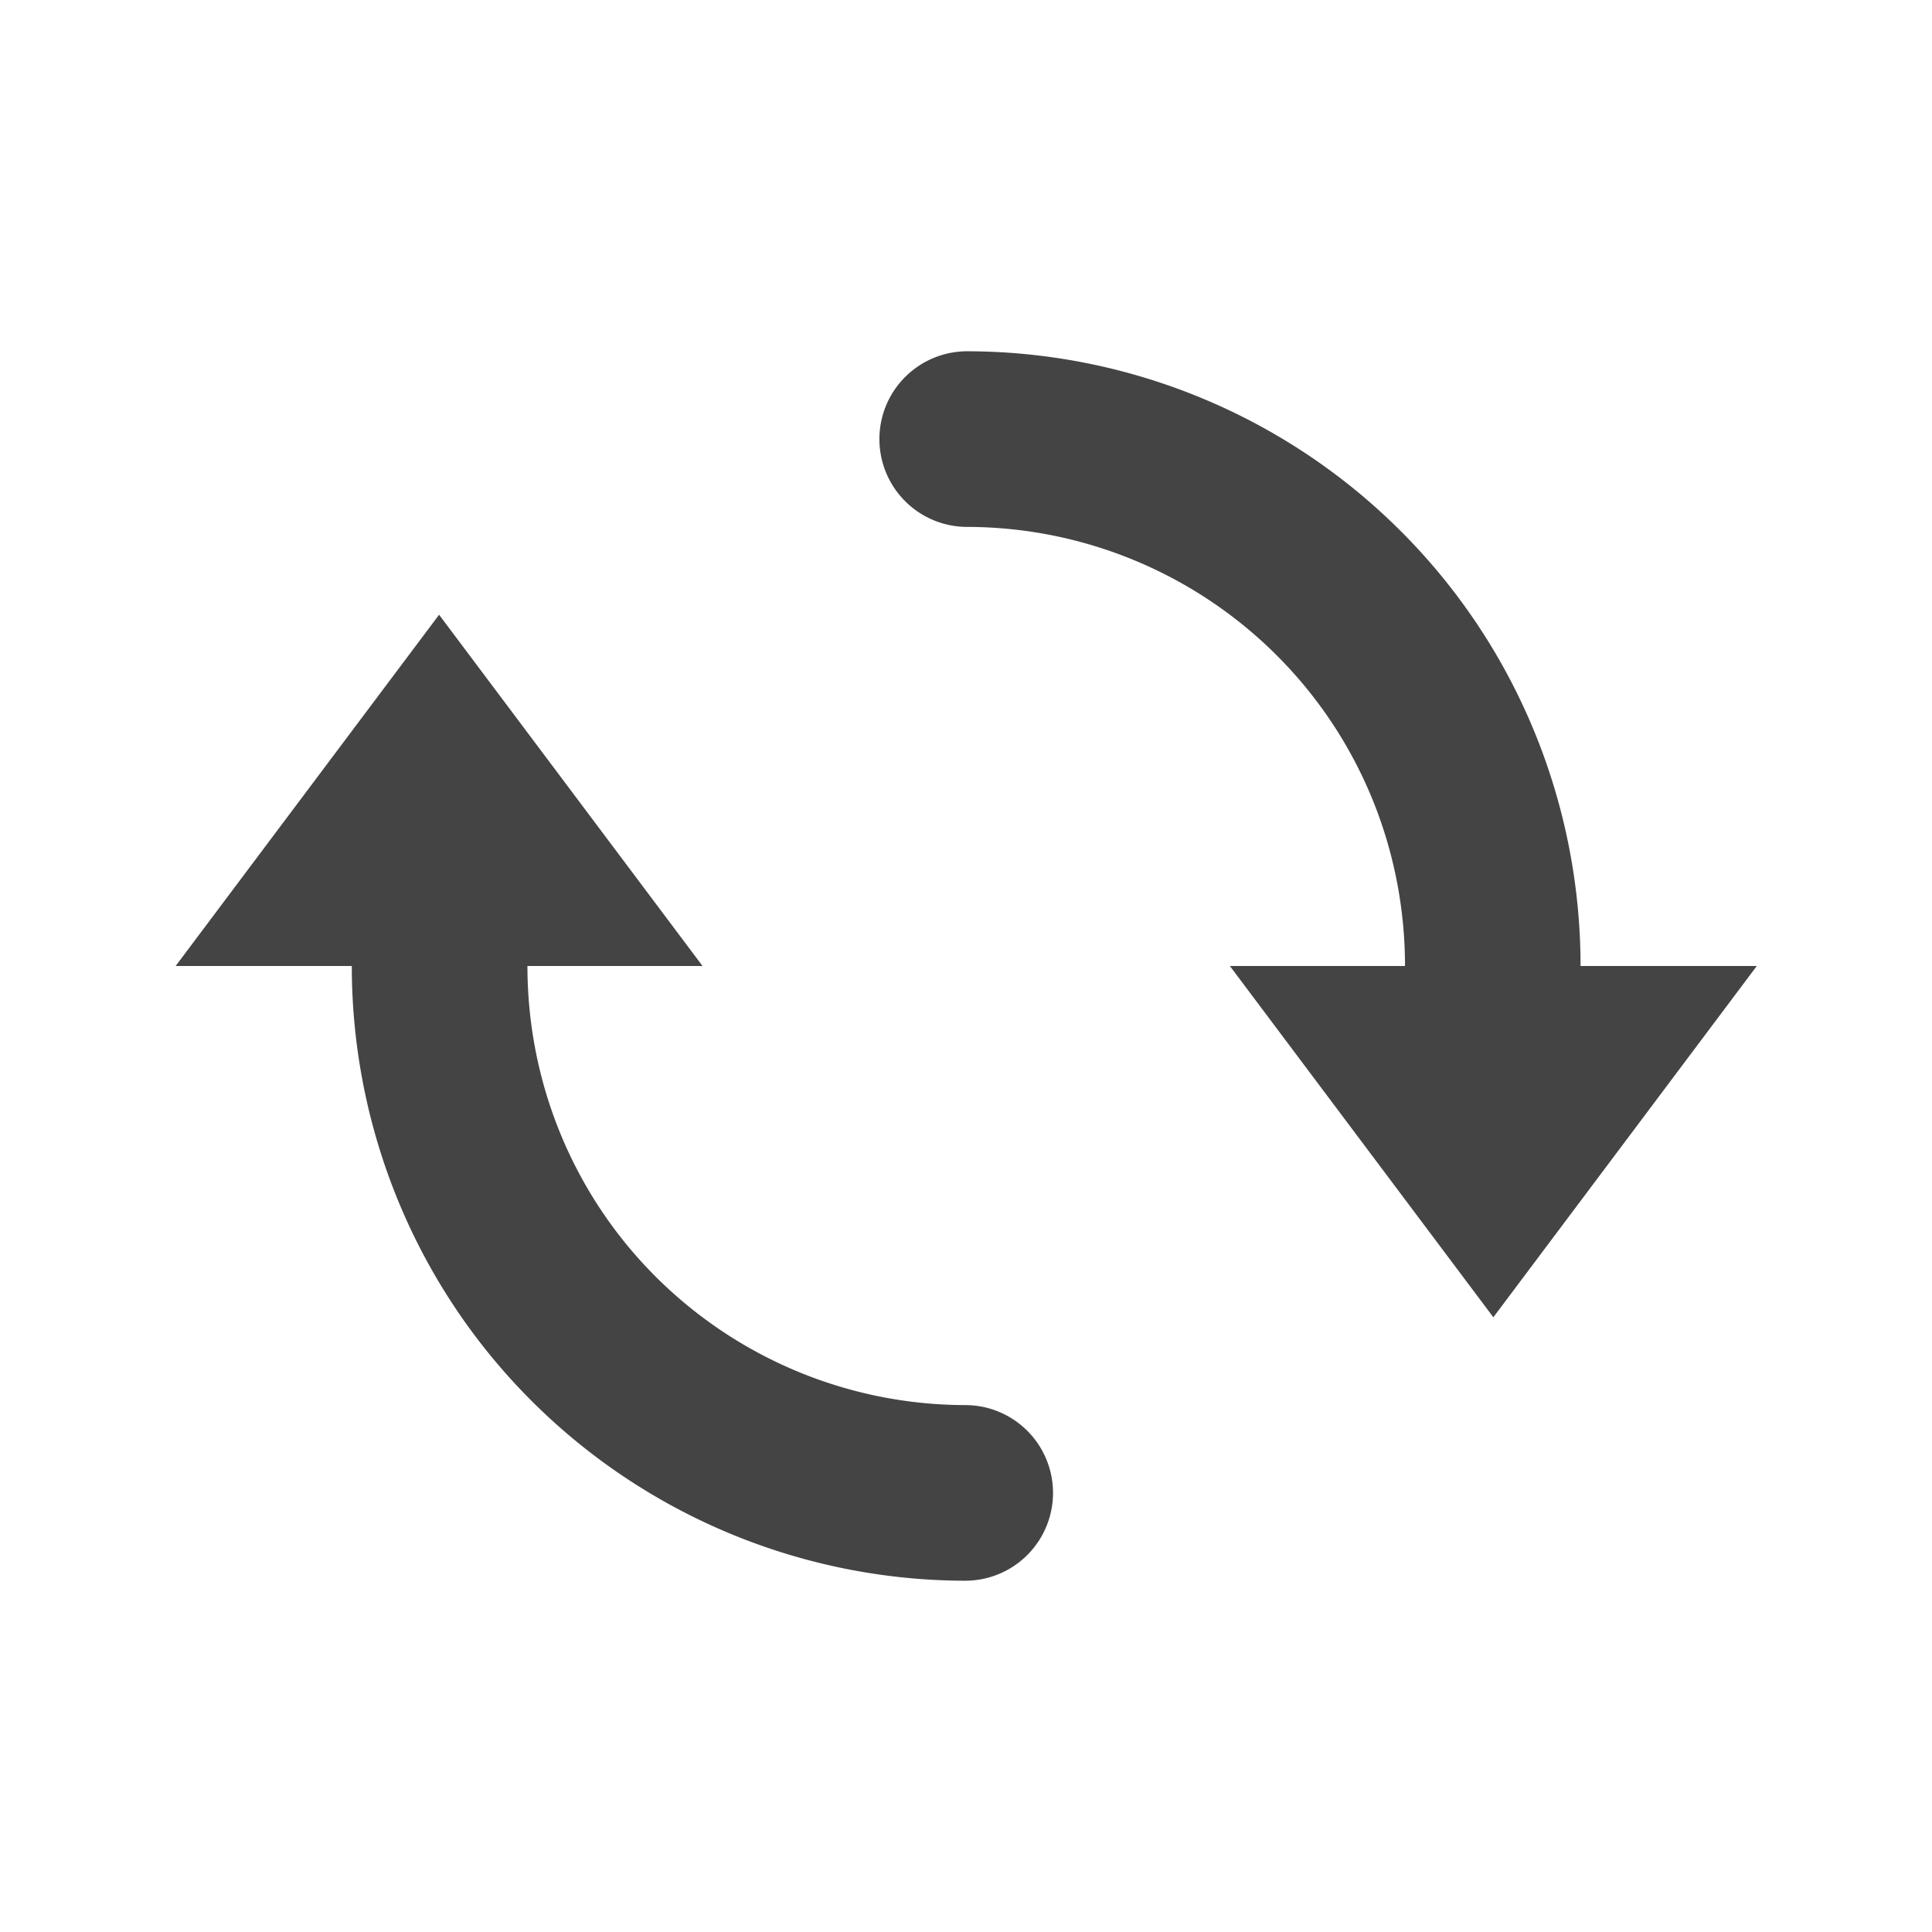 <svg xmlns="http://www.w3.org/2000/svg" width="22" height="22" version="1.1"><g transform="translate(-5,-5)"><rect style="opacity:.001" width="22" height="22" x="5" y="5"/><path style="fill:#444" d="m 16.016,9 a 1,1 0 1 0 -0.004,2 c 1.398,0.002 2.731,0.589 3.676,1.619 0.851,0.927 1.311,2.133 1.311,3.381 h -1.994 l 1.5,2 1.5,2 1.5,-2 1.5,-2 H 22.998 C 22.998,14.255 22.35,12.562 21.16,11.266 19.838,9.825 17.971,9.003 16.016,9 Z M 10,12 8.5,14 7,16 h 2.006 c 2.232e-4,1.745 0.648,3.438 1.838,4.734 1.323,1.441 3.189,2.262 5.145,2.266 a 1,1 0 1 0 0.004,-2 C 14.594,20.998 13.262,20.411 12.316,19.381 11.466,18.454 11.006,17.247 11.006,16 H 13 l -1.5,-2 z"/></g></svg>